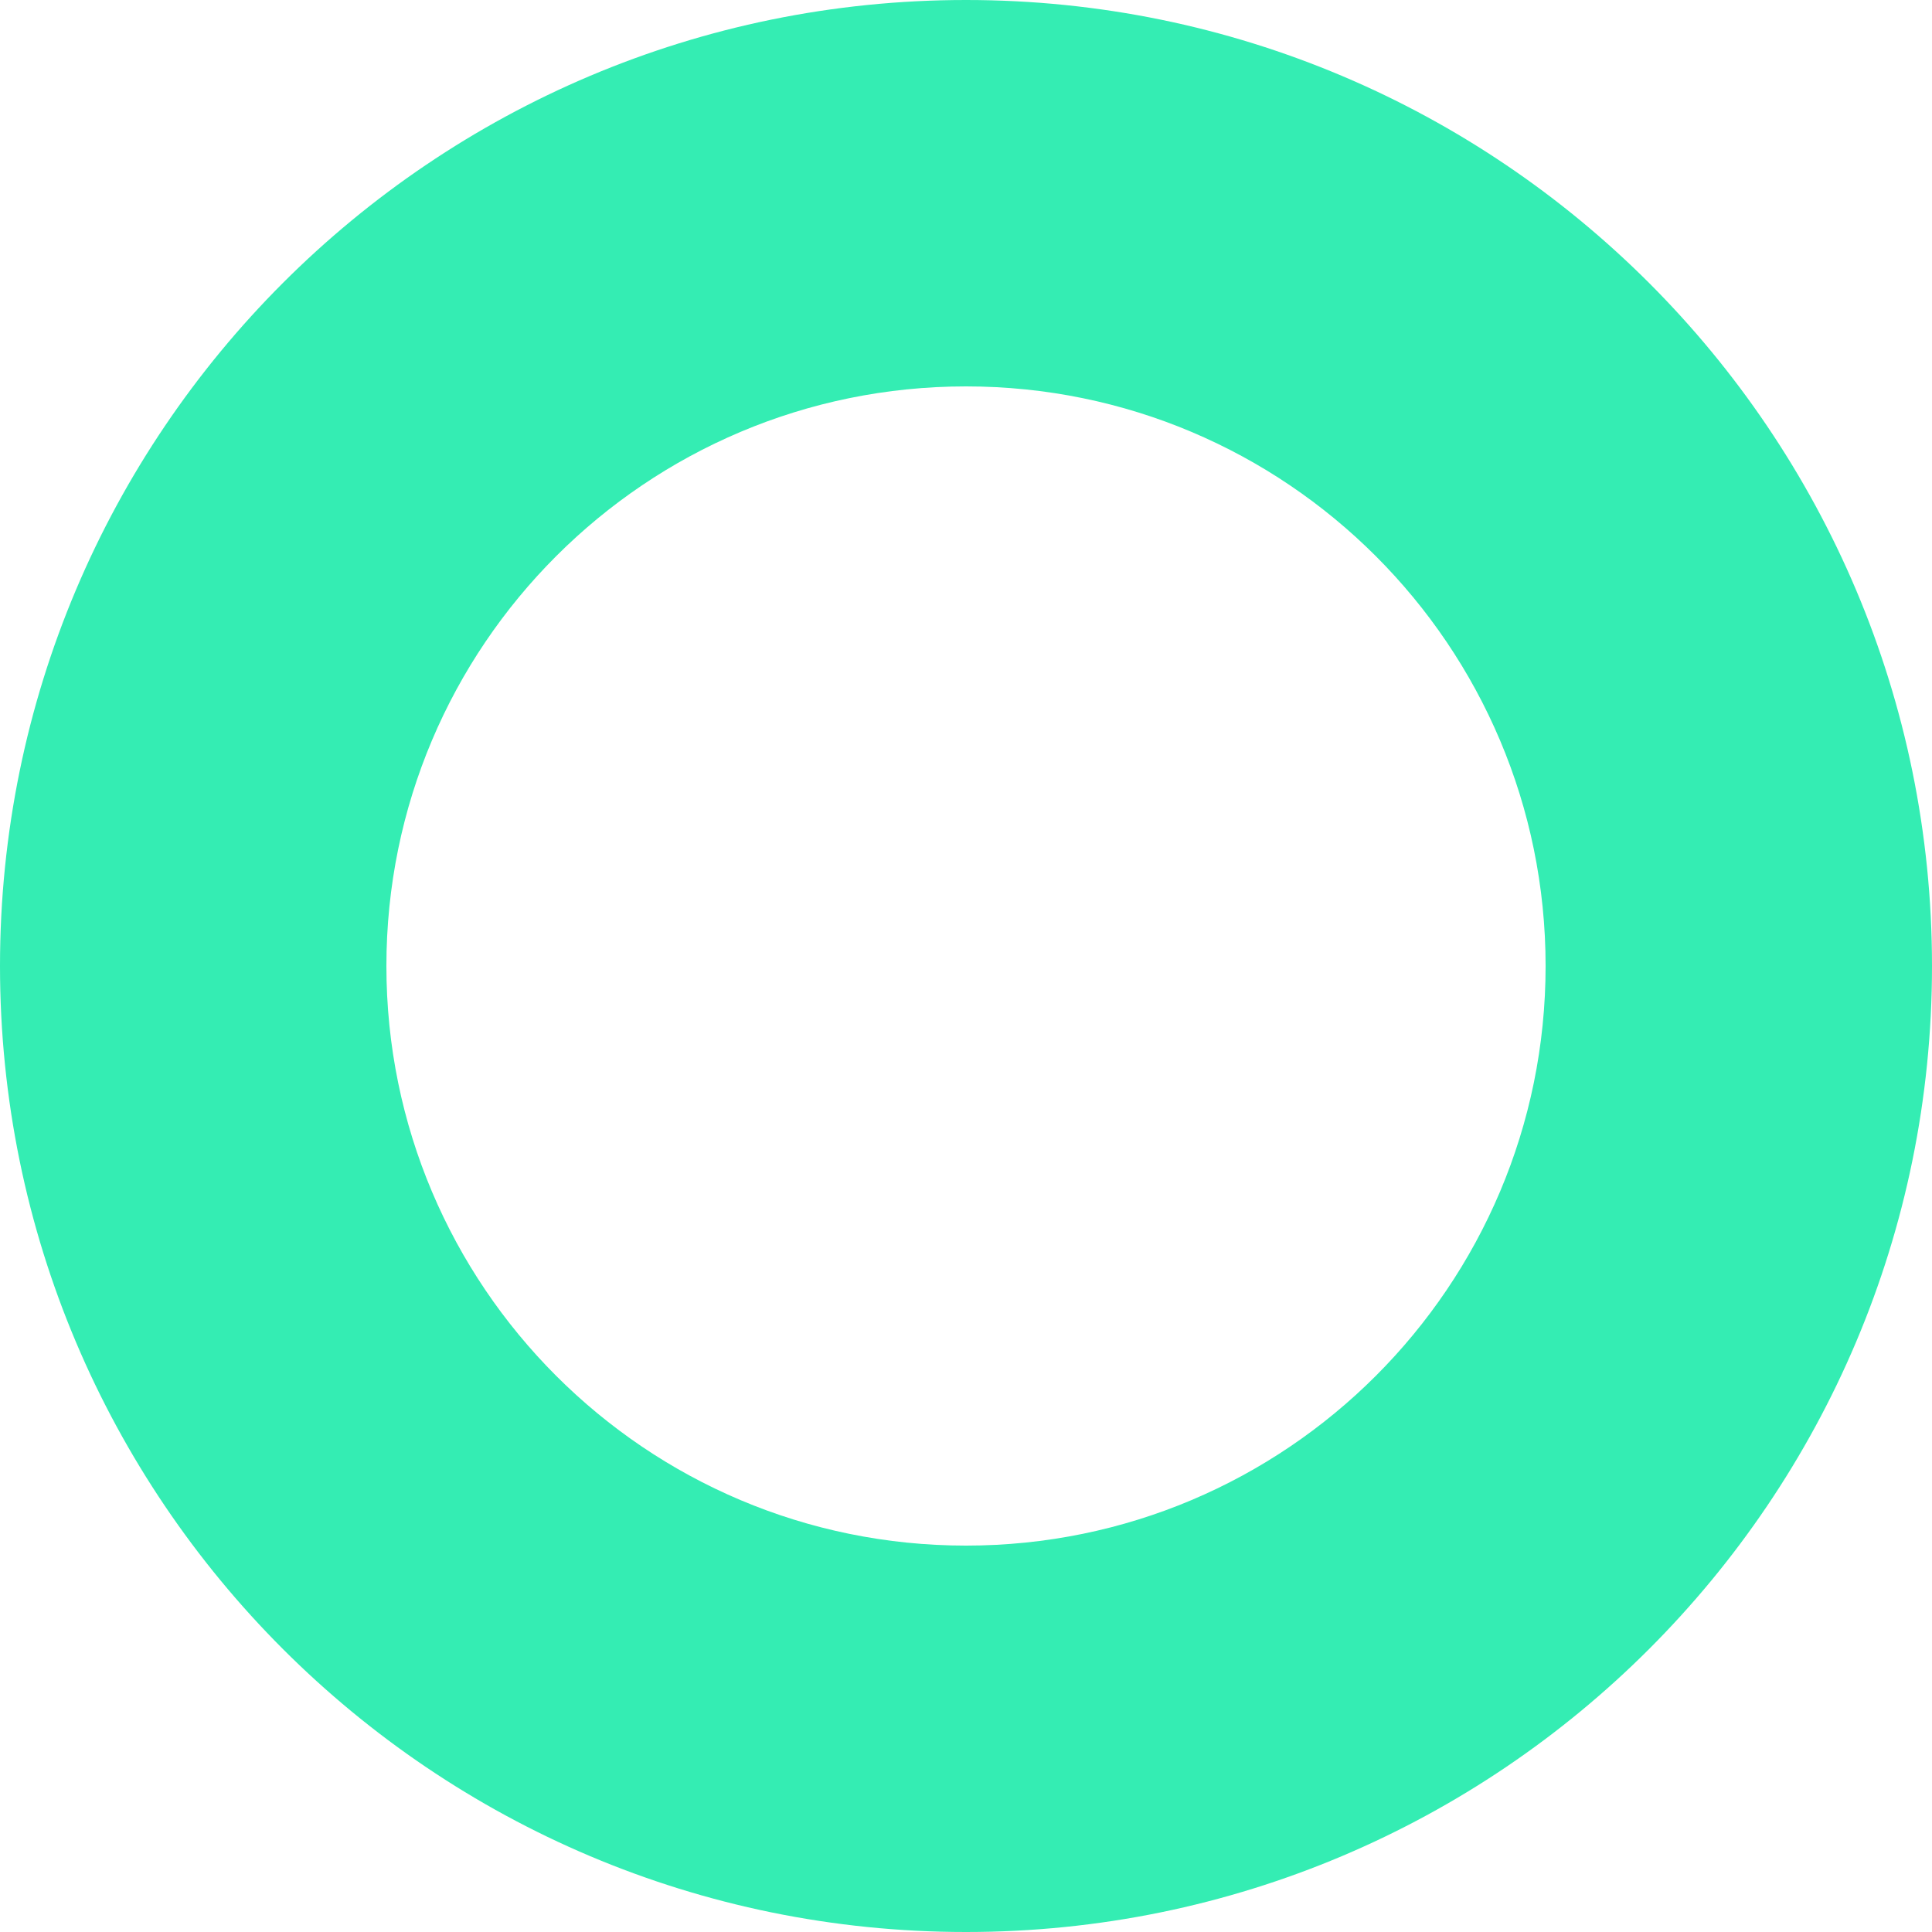 <svg width="245" height="245" viewBox="0 0 245 245" fill="none" xmlns="http://www.w3.org/2000/svg">
<path fill-rule="evenodd" clip-rule="evenodd" d="M122.5 245C190.155 245 245 190.155 245 122.5C245 54.845 190.155 0 122.5 0C54.845 0 0 54.845 0 122.5C0 190.155 54.845 245 122.5 245ZM122.5 196C163.093 196 196 163.093 196 122.5C196 81.907 163.093 49 122.5 49C81.907 49 49 81.907 49 122.5C49 163.093 81.907 196 122.5 196Z" fill="#34EDB3"/>
</svg>
